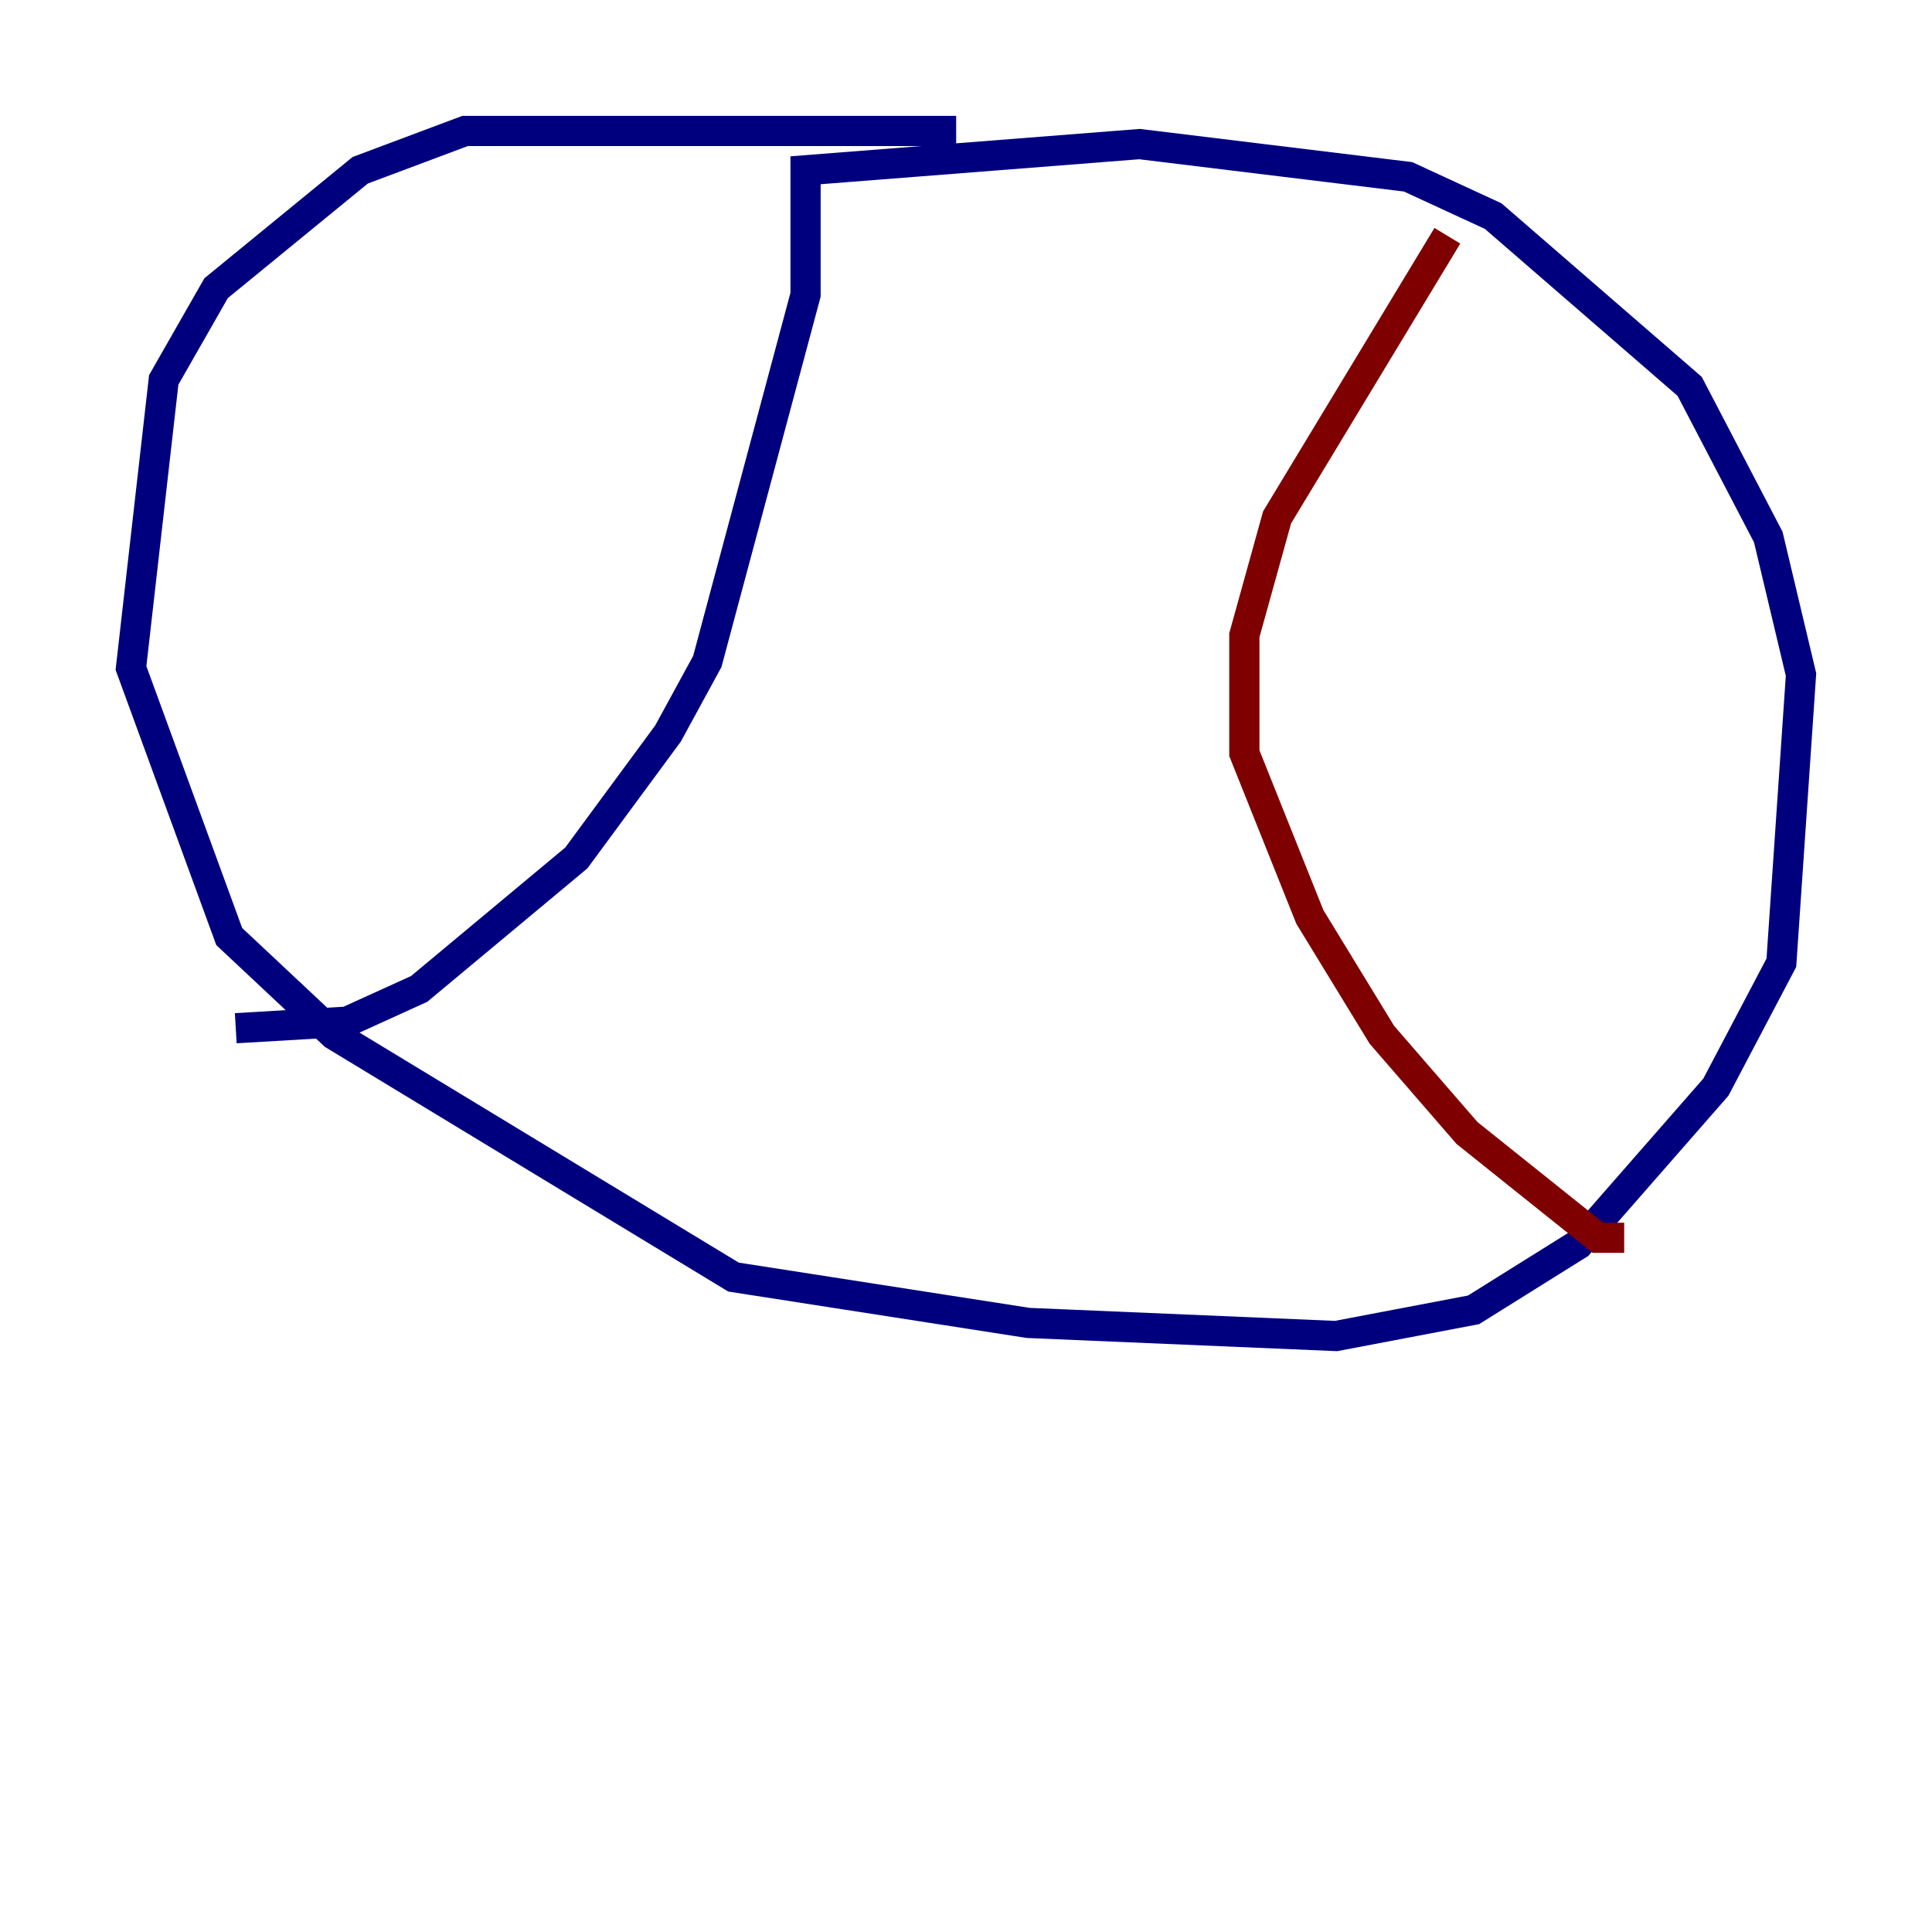 <?xml version="1.0" encoding="utf-8" ?>
<svg baseProfile="tiny" height="128" version="1.2" viewBox="0,0,128,128" width="128" xmlns="http://www.w3.org/2000/svg" xmlns:ev="http://www.w3.org/2001/xml-events" xmlns:xlink="http://www.w3.org/1999/xlink"><defs /><polyline fill="none" points="63.349,8.678 30.807,8.678 23.864,11.281 14.319,19.091 10.848,25.166 8.678,44.258 15.186,62.047 22.129,68.556 48.597,84.61 68.122,87.647 88.515,88.515 97.627,86.78 104.57,82.441 113.681,72.027 118.02,63.783 119.322,44.691 117.153,35.58 111.946,25.6 98.929,14.319 93.288,11.715 75.498,9.546 53.37,11.281 53.37,19.525 46.861,43.824 44.258,48.597 38.183,56.841 27.77,65.519 22.997,67.688 15.62,68.122" stroke="#00007f" stroke-width="2" /><polyline fill="none" points="95.891,15.62 84.61,34.278 82.441,42.088 82.441,49.898 86.78,60.746 91.552,68.556 97.193,75.064 105.871,82.007 107.607,82.007" stroke="#7f0000" stroke-width="2" /></svg>